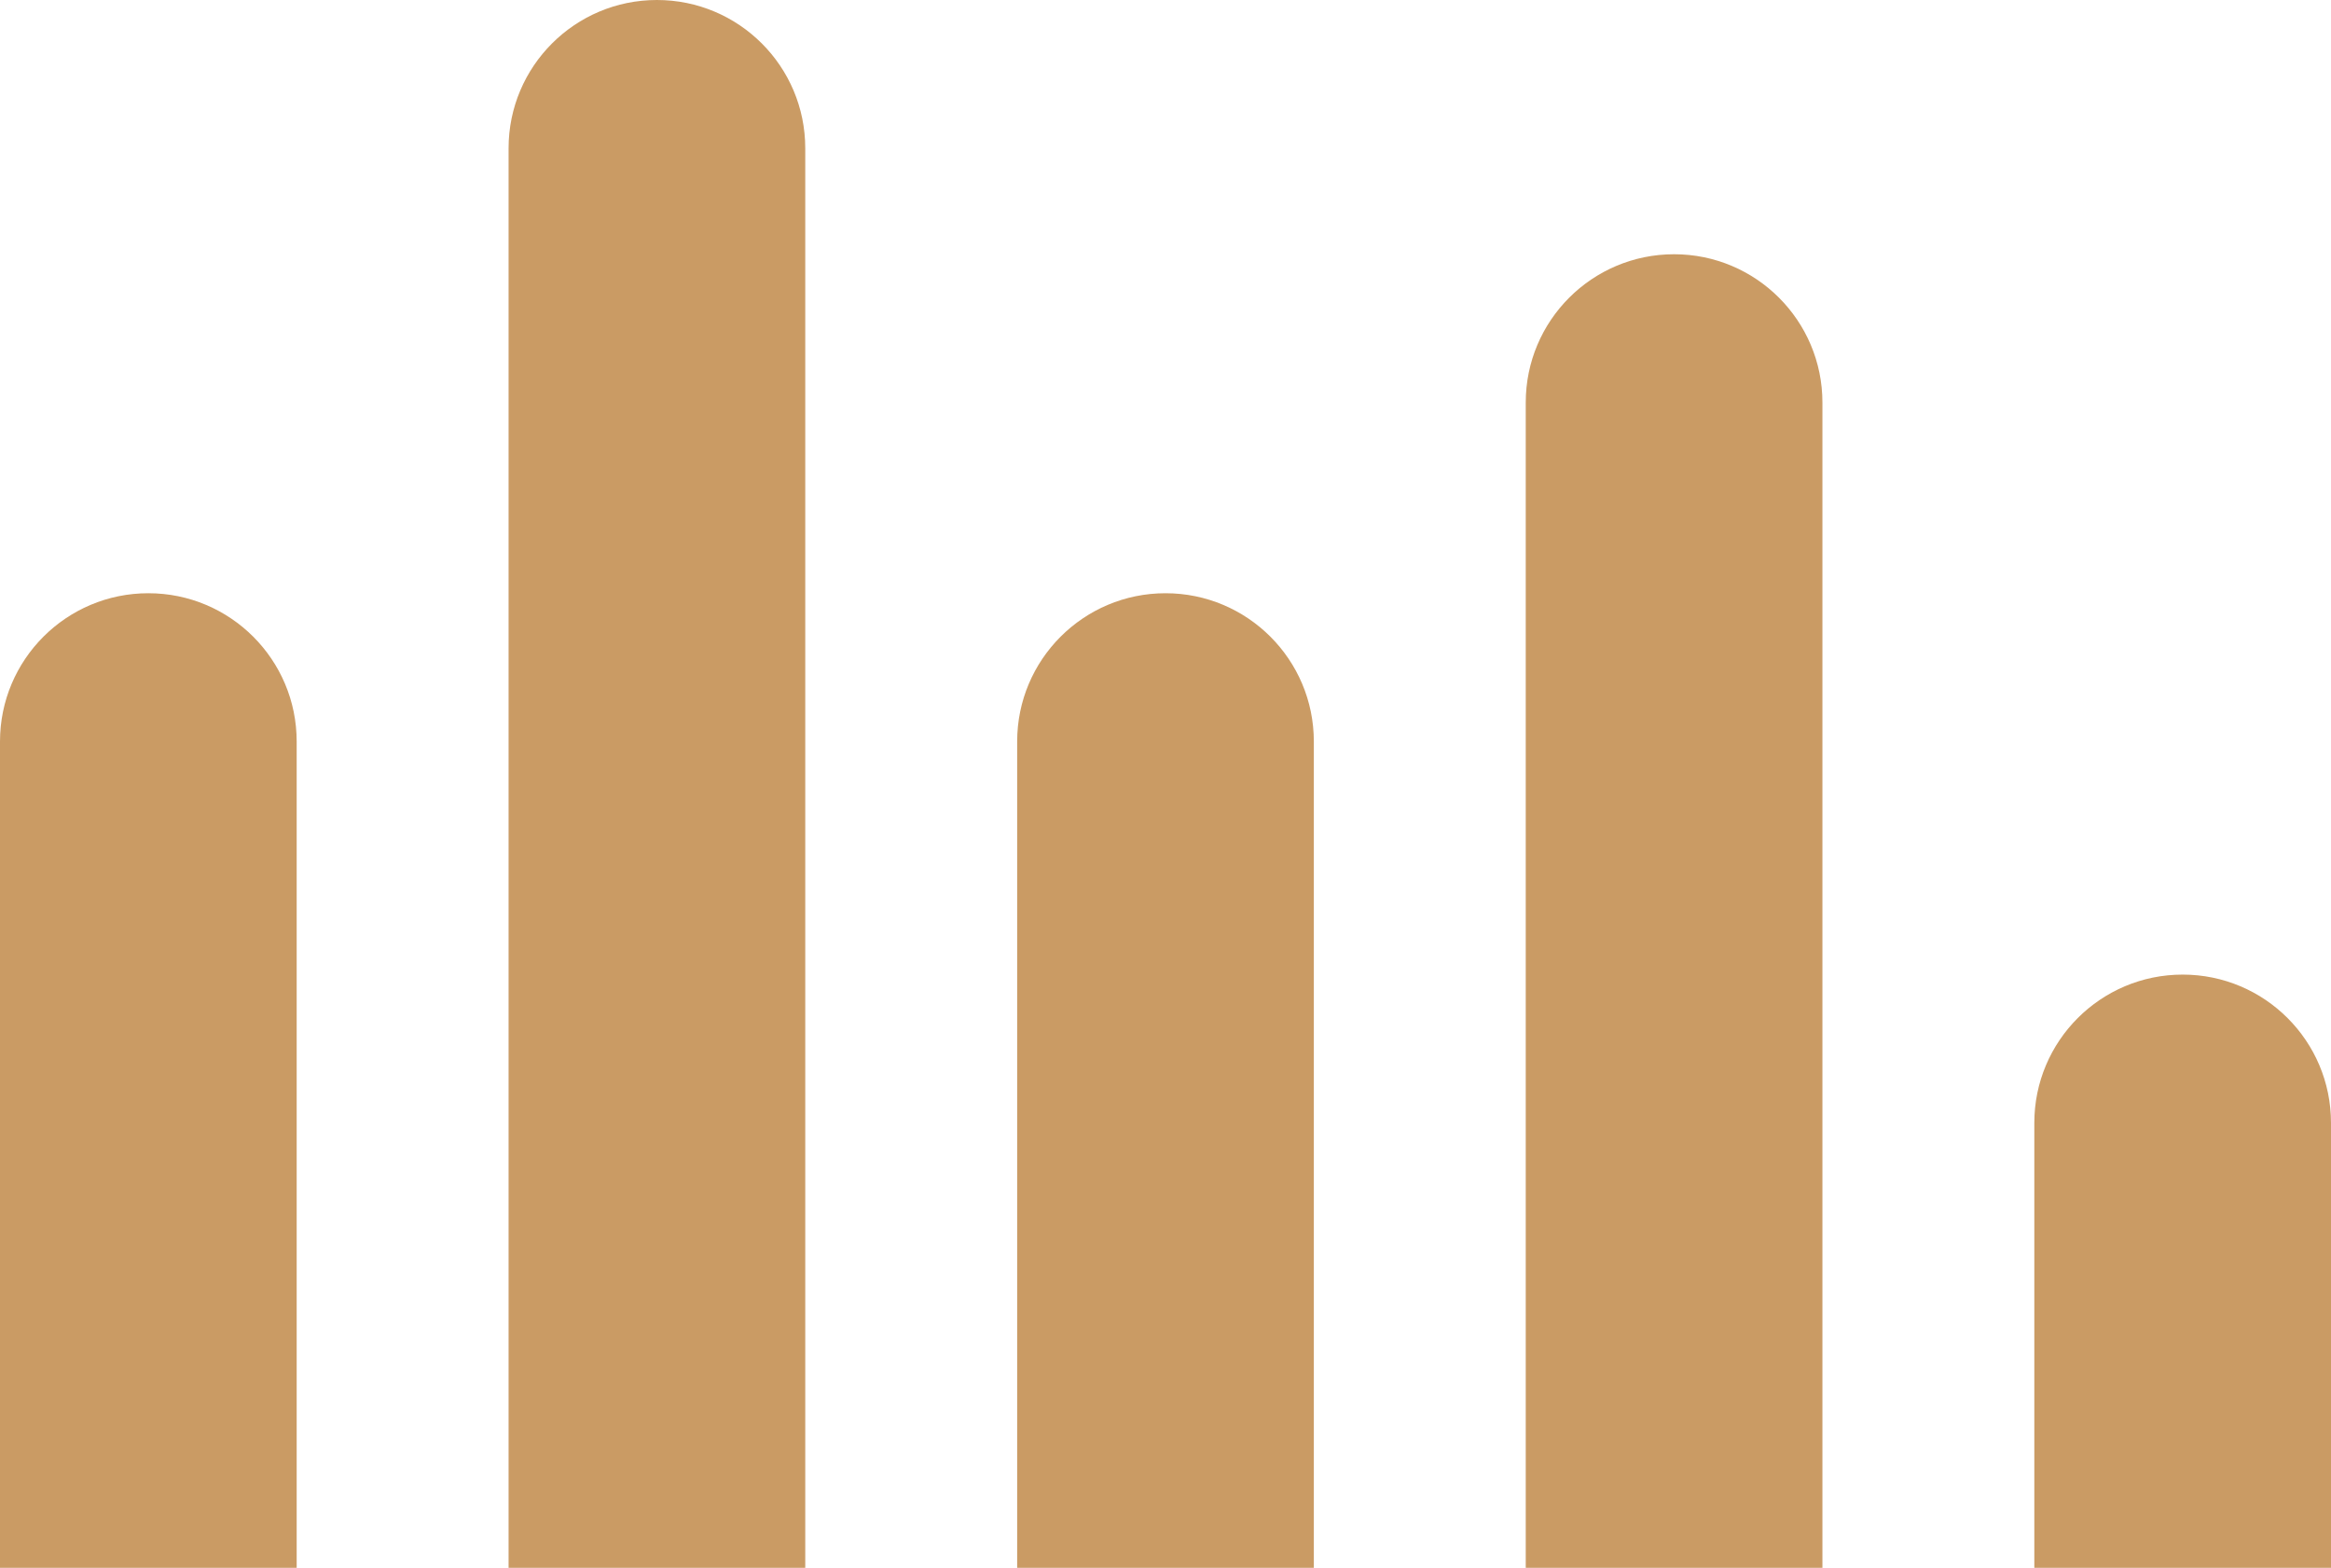 <svg width="55" height="37" viewBox="0 0 55 37" fill="none" xmlns="http://www.w3.org/2000/svg">
<path d="M0 17.5C0 15.567 1.567 14 3.5 14C5.433 14 7 15.567 7 17.5V37H0V17.5Z" fill="#CA9B64"/>
<path d="M12 3.5C12 1.567 13.567 0 15.5 0C17.433 0 19 1.567 19 3.5V37H12V3.5Z" fill="#CA9B64"/>
<path d="M24 17.5C24 15.567 25.567 14 27.5 14C29.433 14 31 15.567 31 17.5V37H24V17.5Z" fill="#CA9B64"/>
<path d="M36 9.5C36 7.567 37.567 6 39.5 6C41.433 6 43 7.567 43 9.5V37H36V9.5Z" fill="#CA9B64"/>
<path d="M48 26.5C48 24.567 49.567 23 51.5 23C53.433 23 55 24.567 55 26.5V37H48V26.5Z" fill="#CA9B64"/>
</svg>
